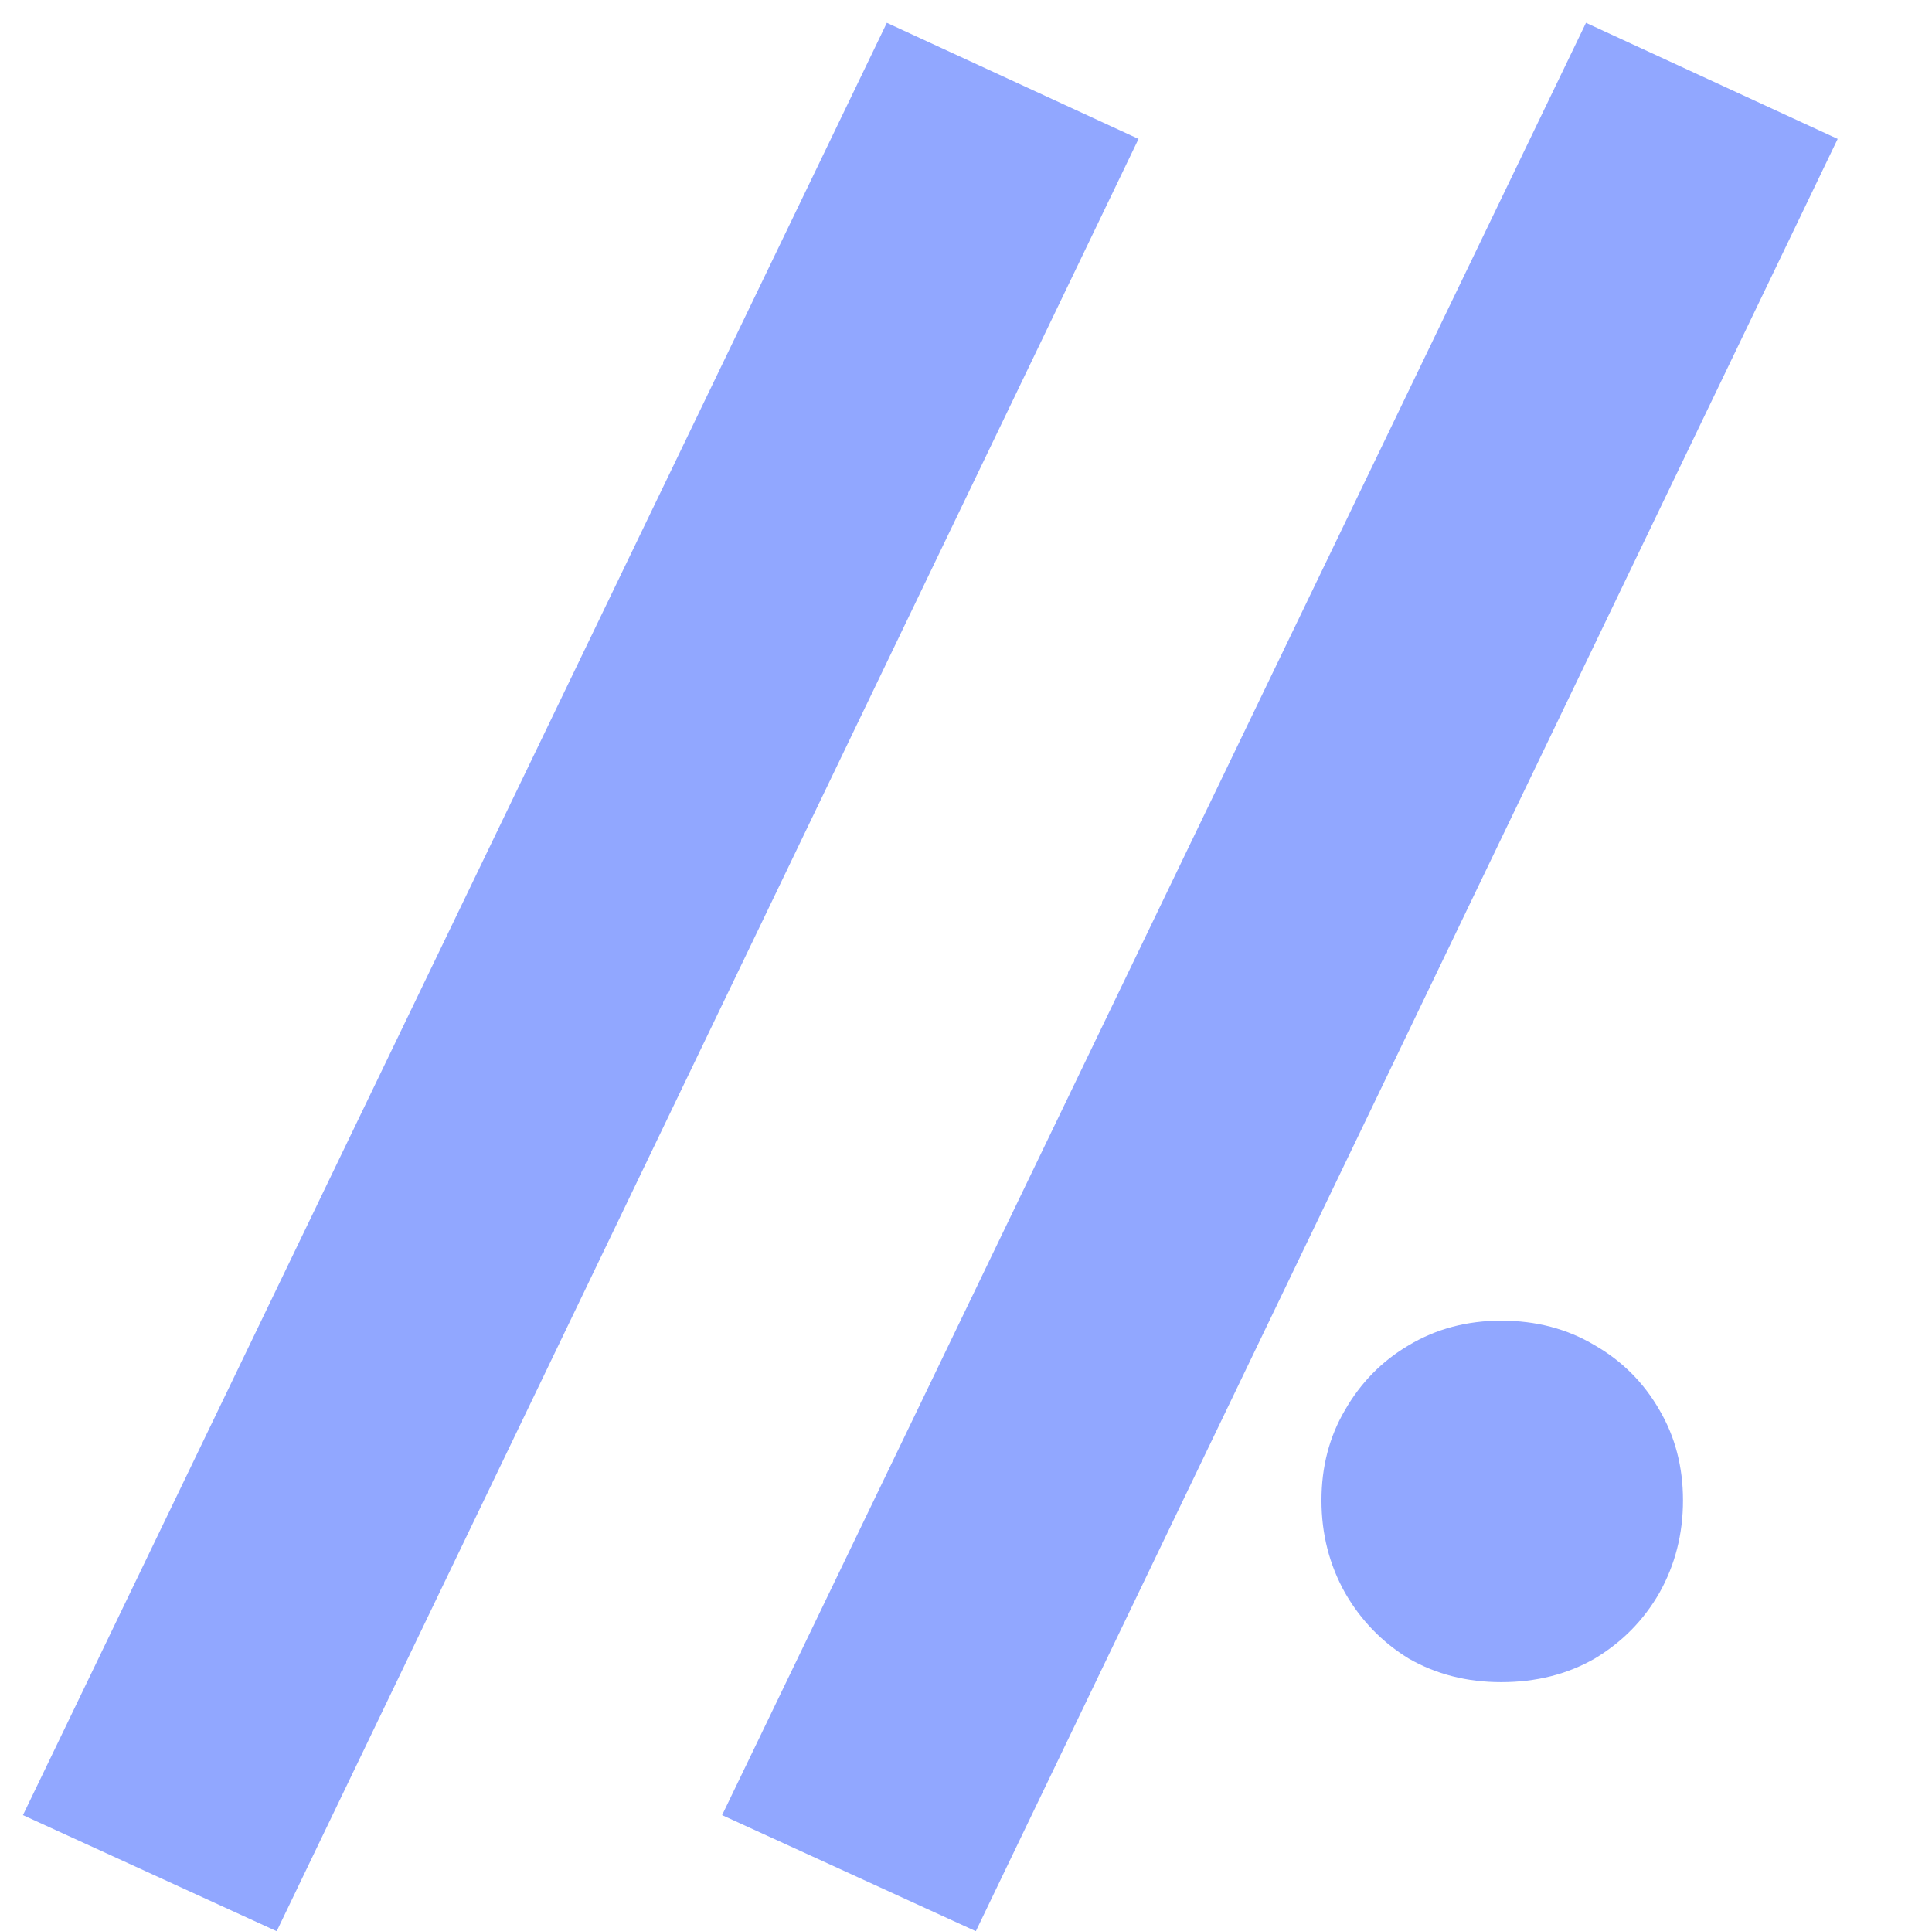 <?xml version="1.0" encoding="UTF-8"?>
<!-- Created with Inkscape (http://www.inkscape.org/) -->
<svg width="4.203" height="4.202" version="1.1" viewBox="0 0 4.203 13.261" xmlns="http://www.w3.org/2000/svg">
	<g transform="translate(-186.136 -141.086)">
		<g transform="translate(28.486)" fill="#91a7ff" stroke-width=".323">
			<path d="m155.019 154.346-1.742-0.797 5.931-12.306 1.728 0.797z" style="white-space:pre"/>
			<path d="m159.819 154.346-1.742-0.797 5.931-12.306 1.728 0.797z" style="white-space:pre"/>
			<path d="m162.192 151.388q0-0.346 0.162-0.621 0.162-0.282 0.437-0.444 0.282-0.169 0.635-0.169 0.36 0 0.642 0.169 0.282 0.162 0.444 0.444 0.162 0.275 0.162 0.621t-0.162 0.635q-0.162 0.282-0.444 0.451-0.282 0.162-0.642 0.162-0.353 0-0.635-0.162-0.275-0.169-0.437-0.451-0.162-0.289-0.162-0.635z" style="white-space:pre"/>
		</g>
	</g>
</svg>
